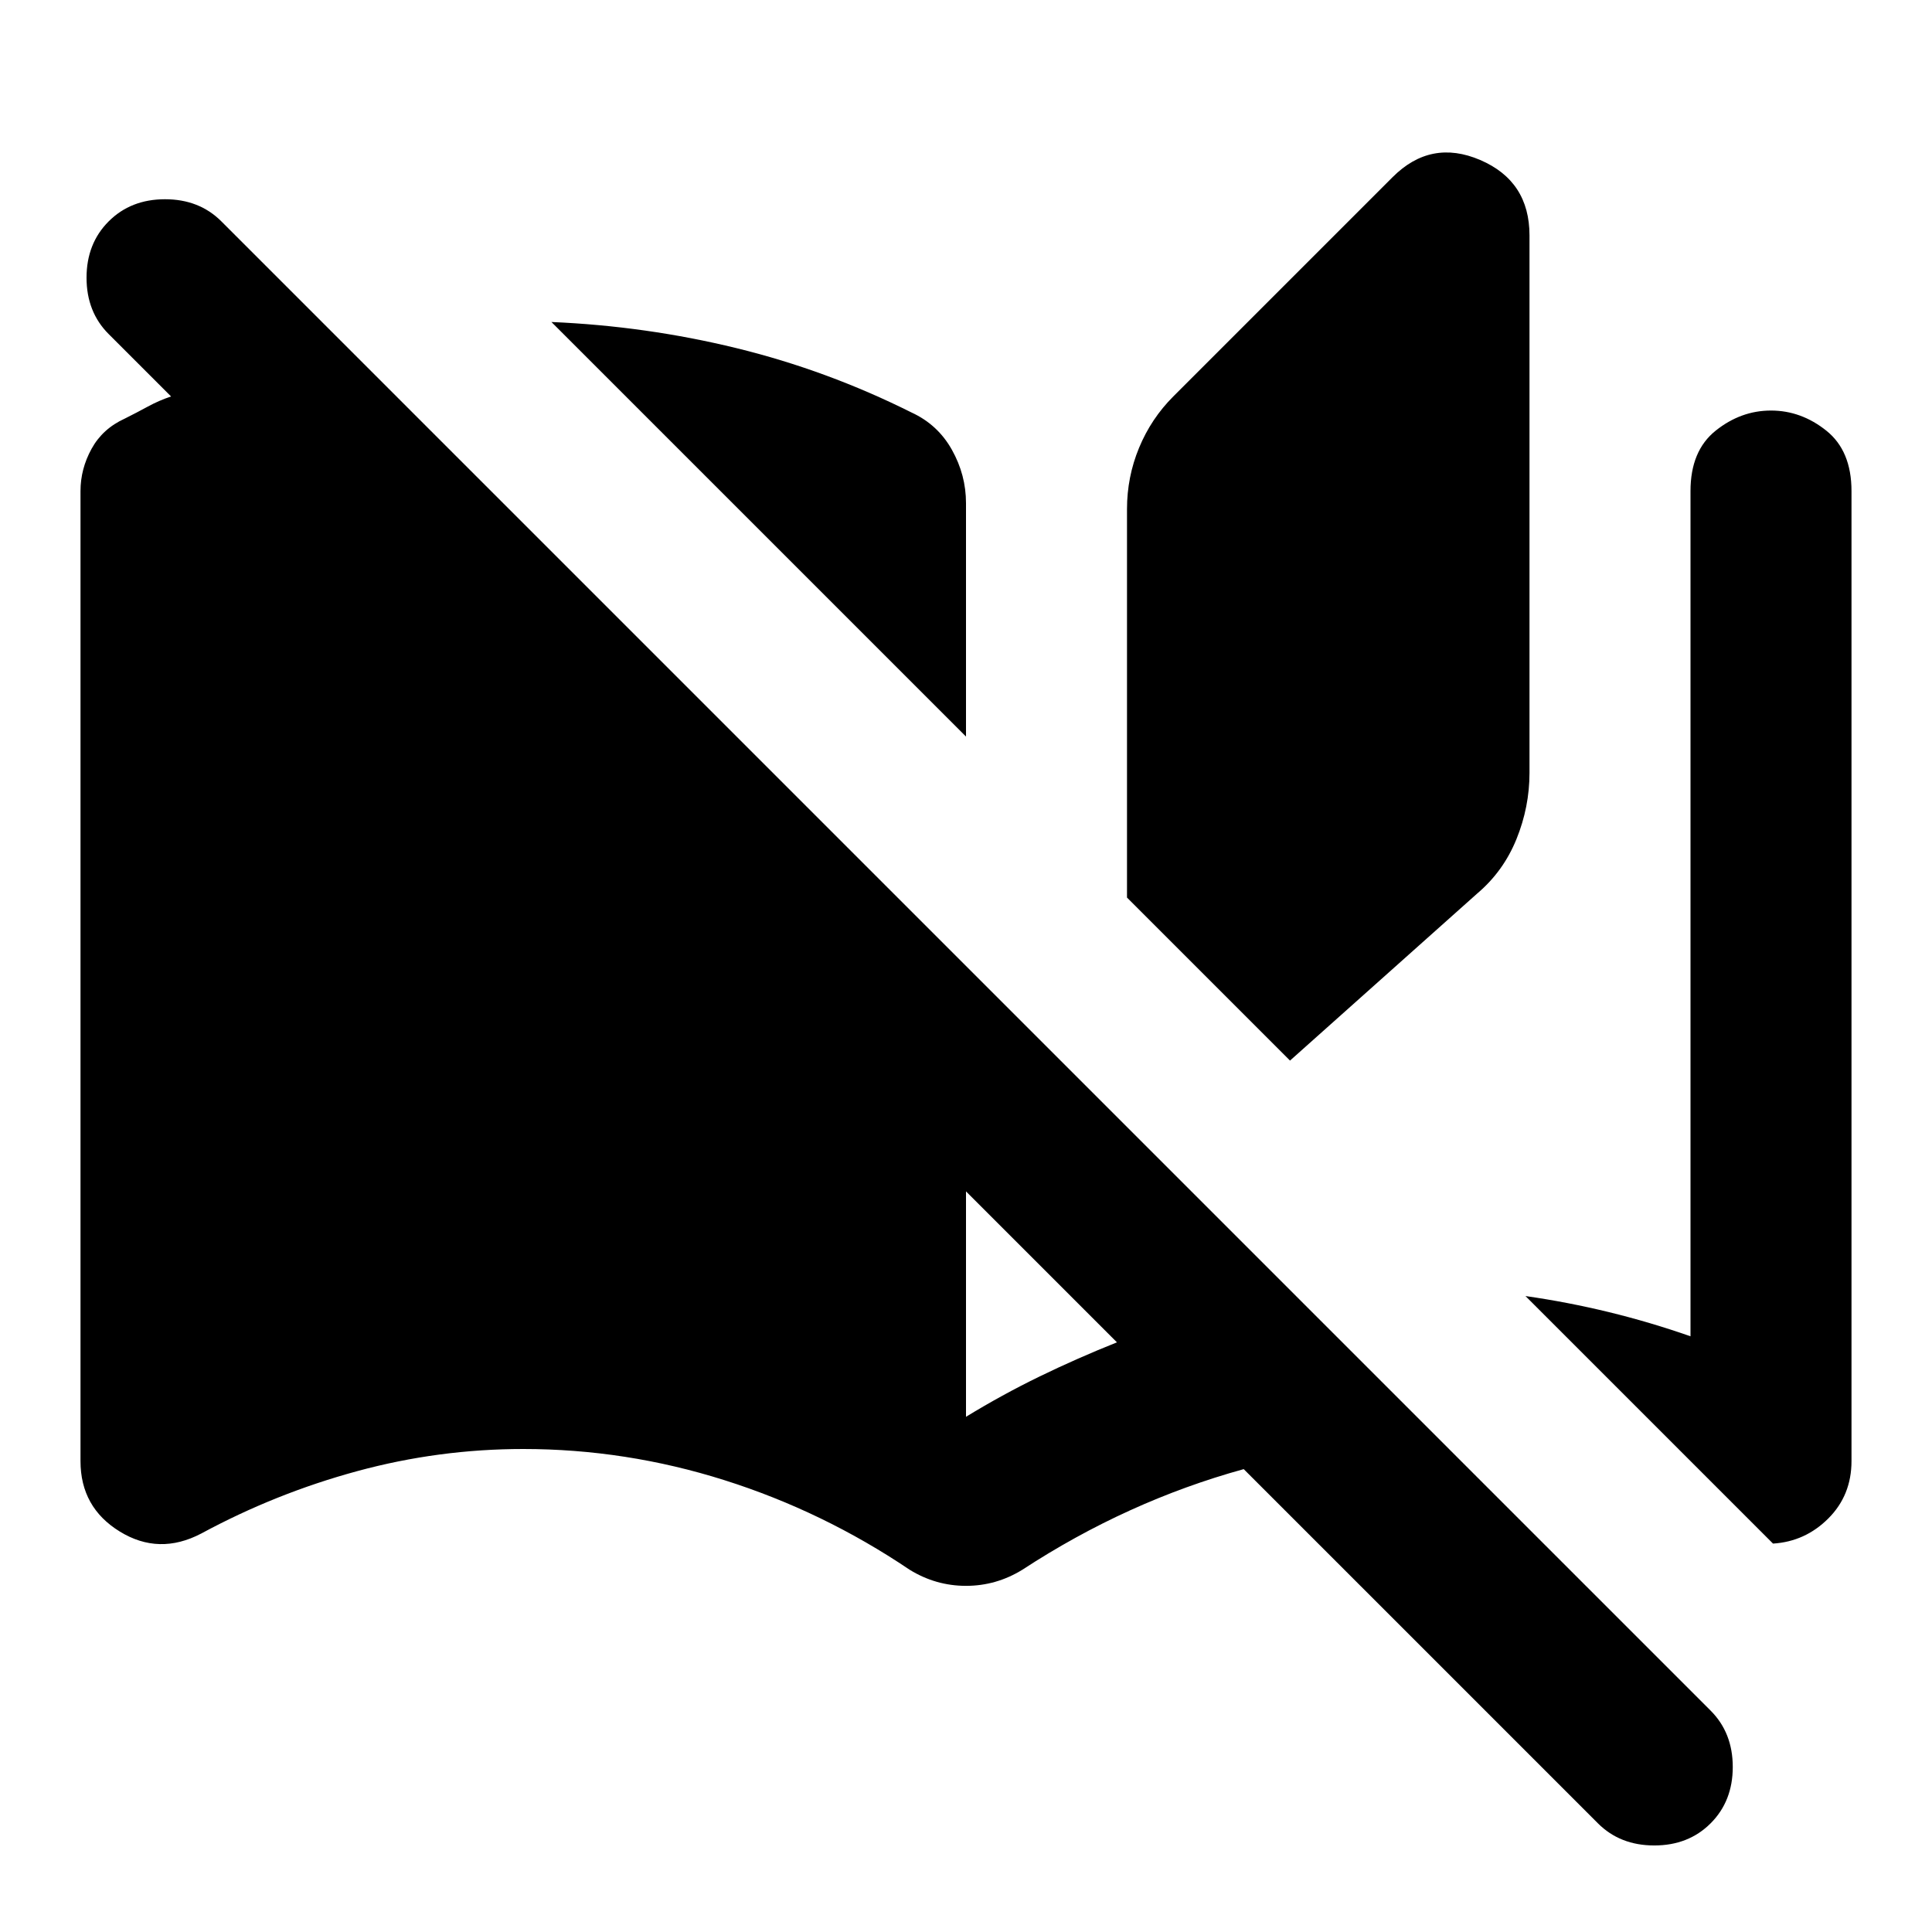 <svg xmlns="http://www.w3.org/2000/svg" height="24" viewBox="0 -960 960 960" width="24"><path d="M452-180q-43-29-92-44.5T260-240q-42 0-82.5 11T100-198q-21 11-40.5-1T40-234v-482q0-11 5.5-21T62-752q6-3 11.5-6t11.5-5l-31-31q-11-11-11-28t11-28q11-11 28-11t28 11l740 740q11 11 11 28t-11 28q-11 11-28 11t-28-11L618-230q-29 8-56.5 20.5T508-180q-13 8-28 8t-28-8Zm28-414L274-800q47 2 92 13t87 32q13 6 20 18.5t7 26.5v116Zm0 338q18-11 36.5-20t38.5-17l-75-75v112Zm161-177-81-81v-193q0-16 6-30.5t17-25.5l109-109q19-19 43.5-8.5T760-843v267q0 17-6.5 33T734-516l-93 83Zm240 240L758-316q21 3 41.5 8t40.5 12v-420q0-20 12.5-30t27.5-10q15 0 27.5 10t12.5 30v482q0 17-11.5 28.5T881-193Z"/></svg>